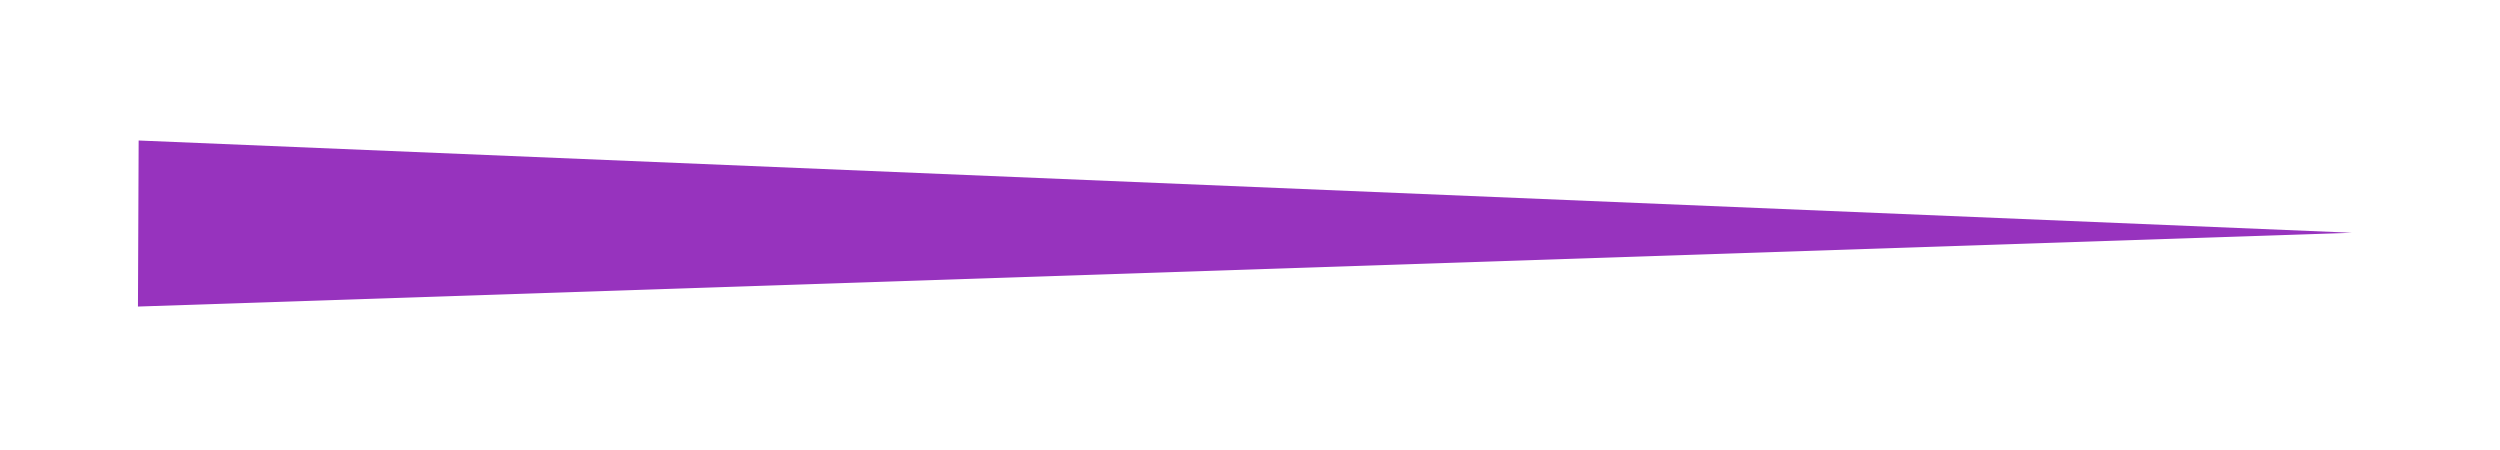 <svg width="50" height="9" viewBox="0 0 50 9" fill="none" xmlns="http://www.w3.org/2000/svg">
<g id="Polygon 6" filter="url(#filter0_f_83_899)">
<path d="M47.039 4.655L2.759 6.131L2.773 2.81L47.039 4.655Z" fill="#9733BE"/>
</g>
<defs>
<filter id="filter0_f_83_899" x="0.759" y="0.81" width="48.28" height="7.321" filterUnits="userSpaceOnUse" color-interpolation-filters="sRGB">
<feFlood flood-opacity="0" result="BackgroundImageFix"/>
<feBlend mode="normal" in="SourceGraphic" in2="BackgroundImageFix" result="shape"/>
<feGaussianBlur stdDeviation="1" result="effect1_foregroundBlur_83_899"/>
</filter>
</defs>
</svg>
